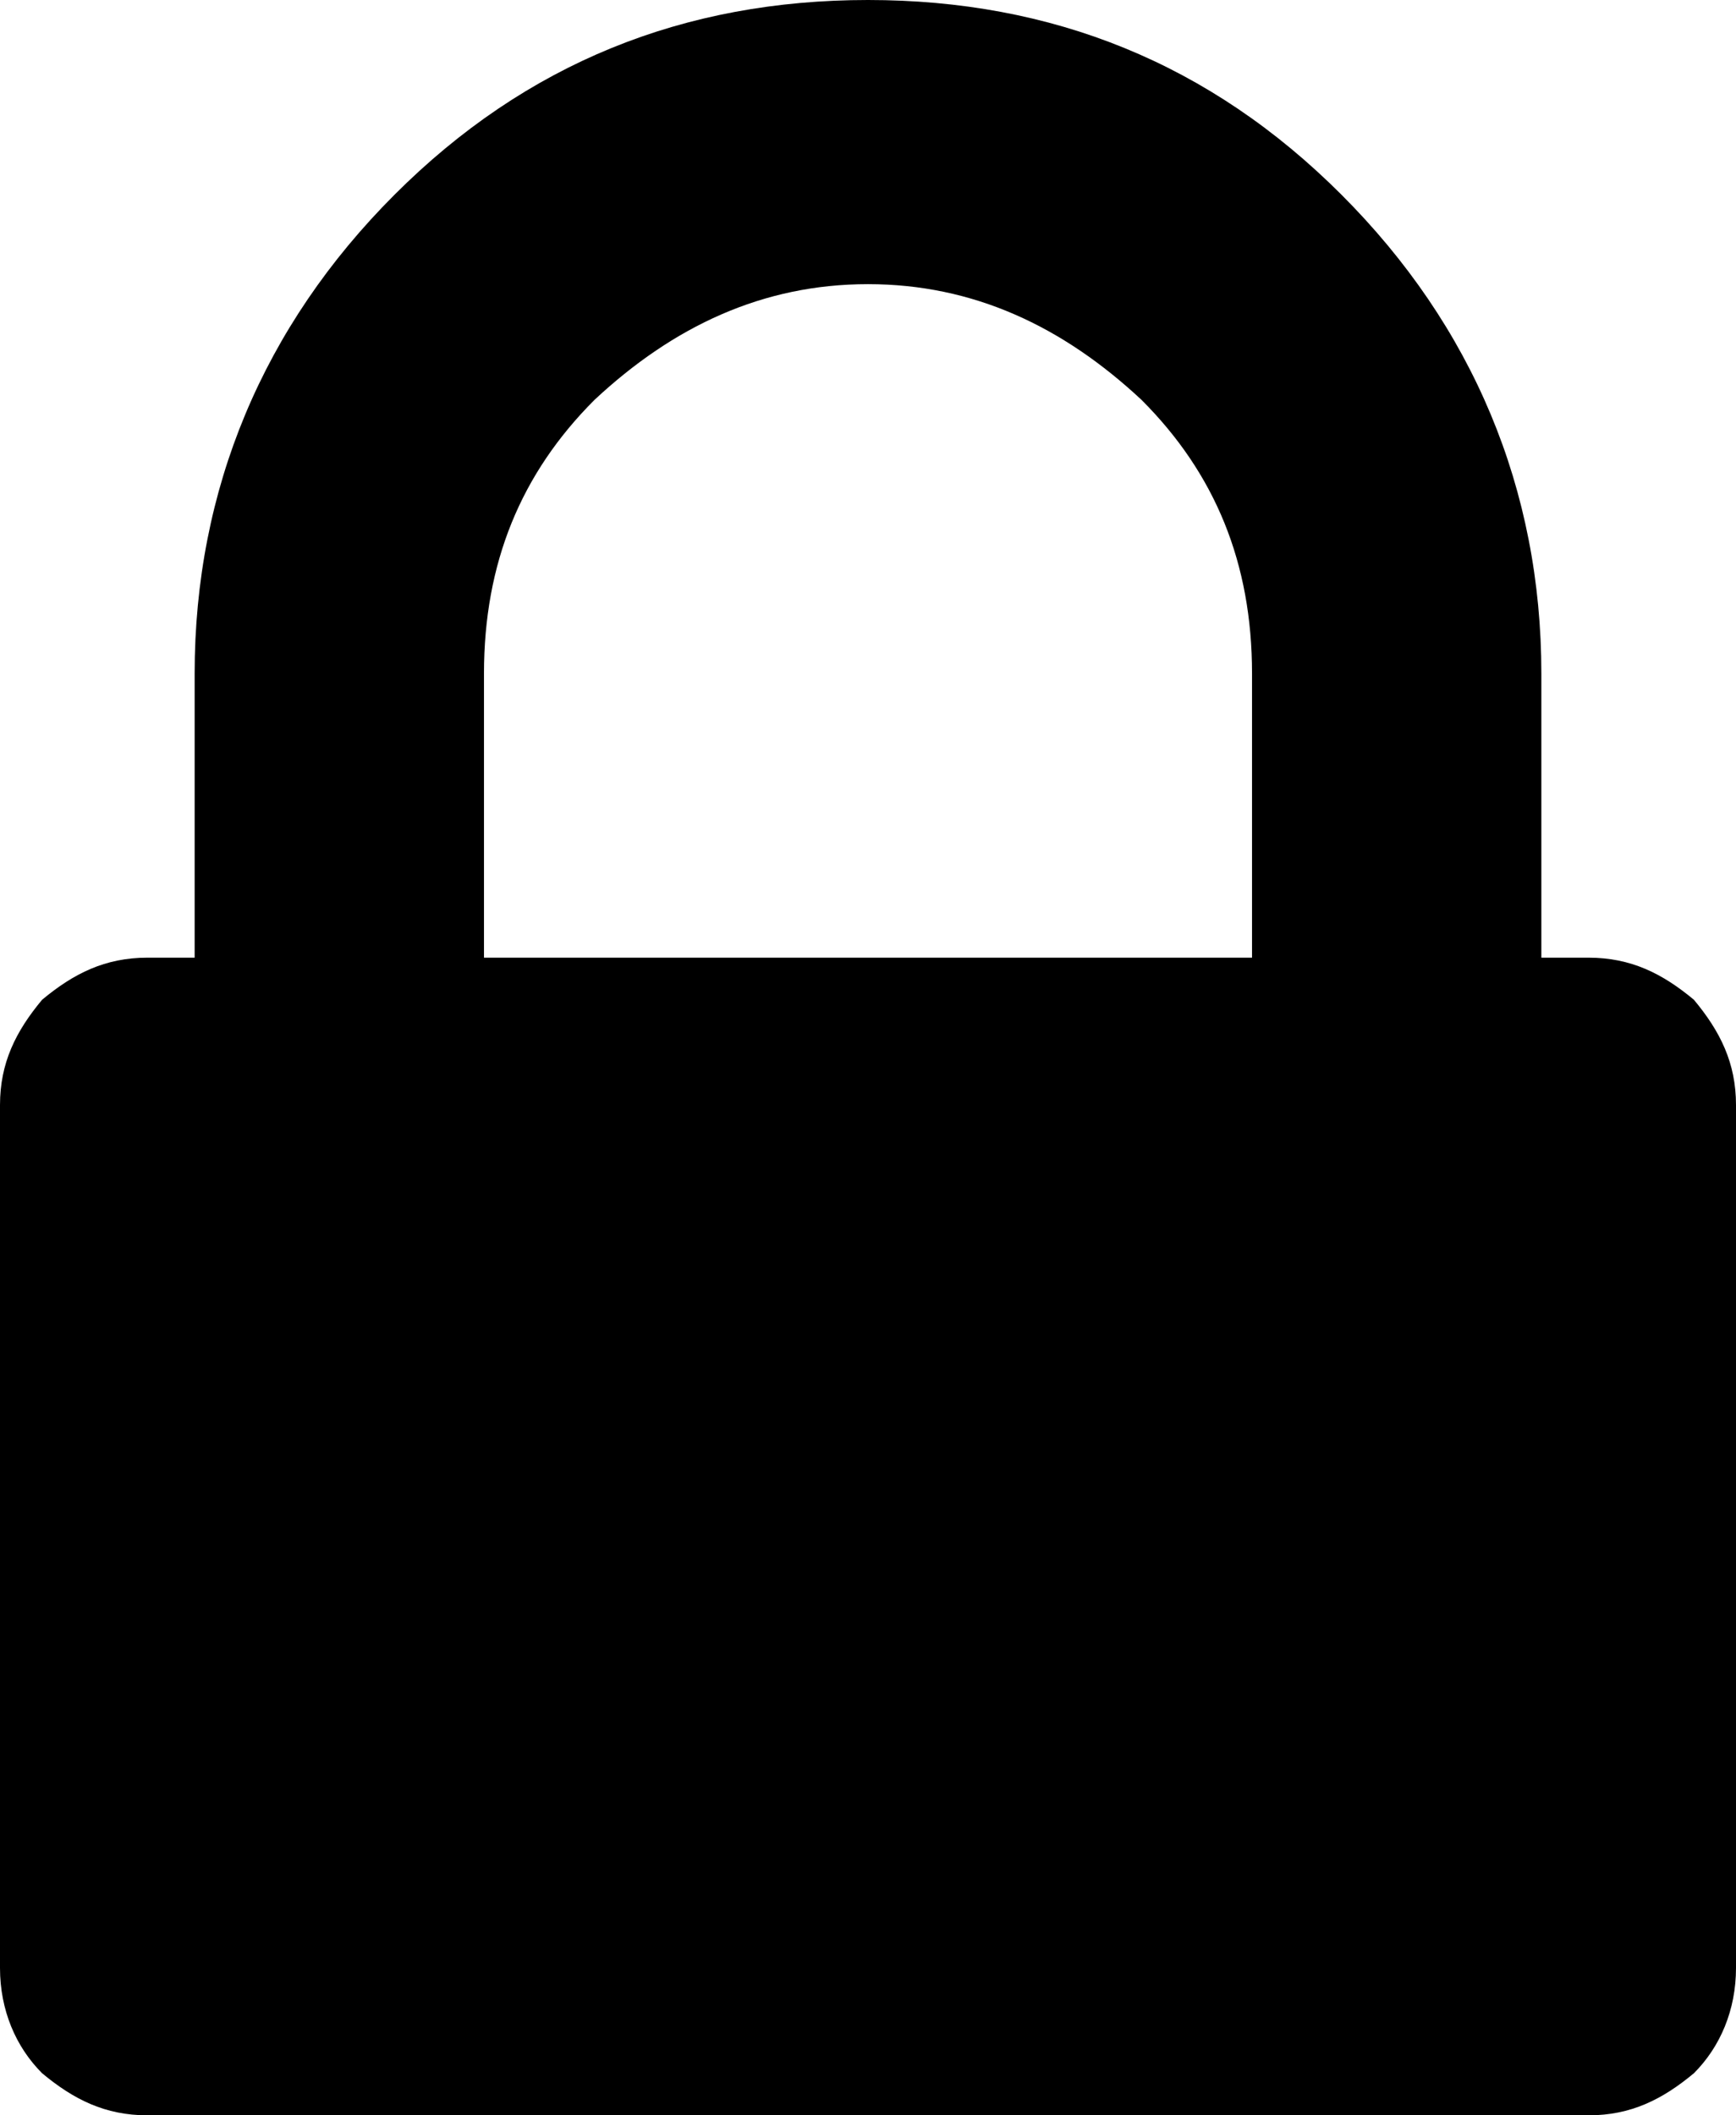 <svg xmlns="http://www.w3.org/2000/svg" xml:space="preserve" viewBox="0 0 330 402"><path d="M92 182h146v-54c0-21-7-38-21-52-15-14-32-22-52-22s-37 8-52 22c-14 14-21 31-21 52v54zm238 28v164c0 8-3 15-8 20-6 5-12 8-20 8H28c-8 0-14-3-20-8-5-5-8-12-8-20V210c0-8 3-14 8-20 6-5 12-8 20-8h9v-54c0-35 13-66 38-91s55-37 90-37 65 12 90 37 38 56 38 91v54h9c8 0 14 3 20 8 5 6 8 12 8 20z"/></svg>